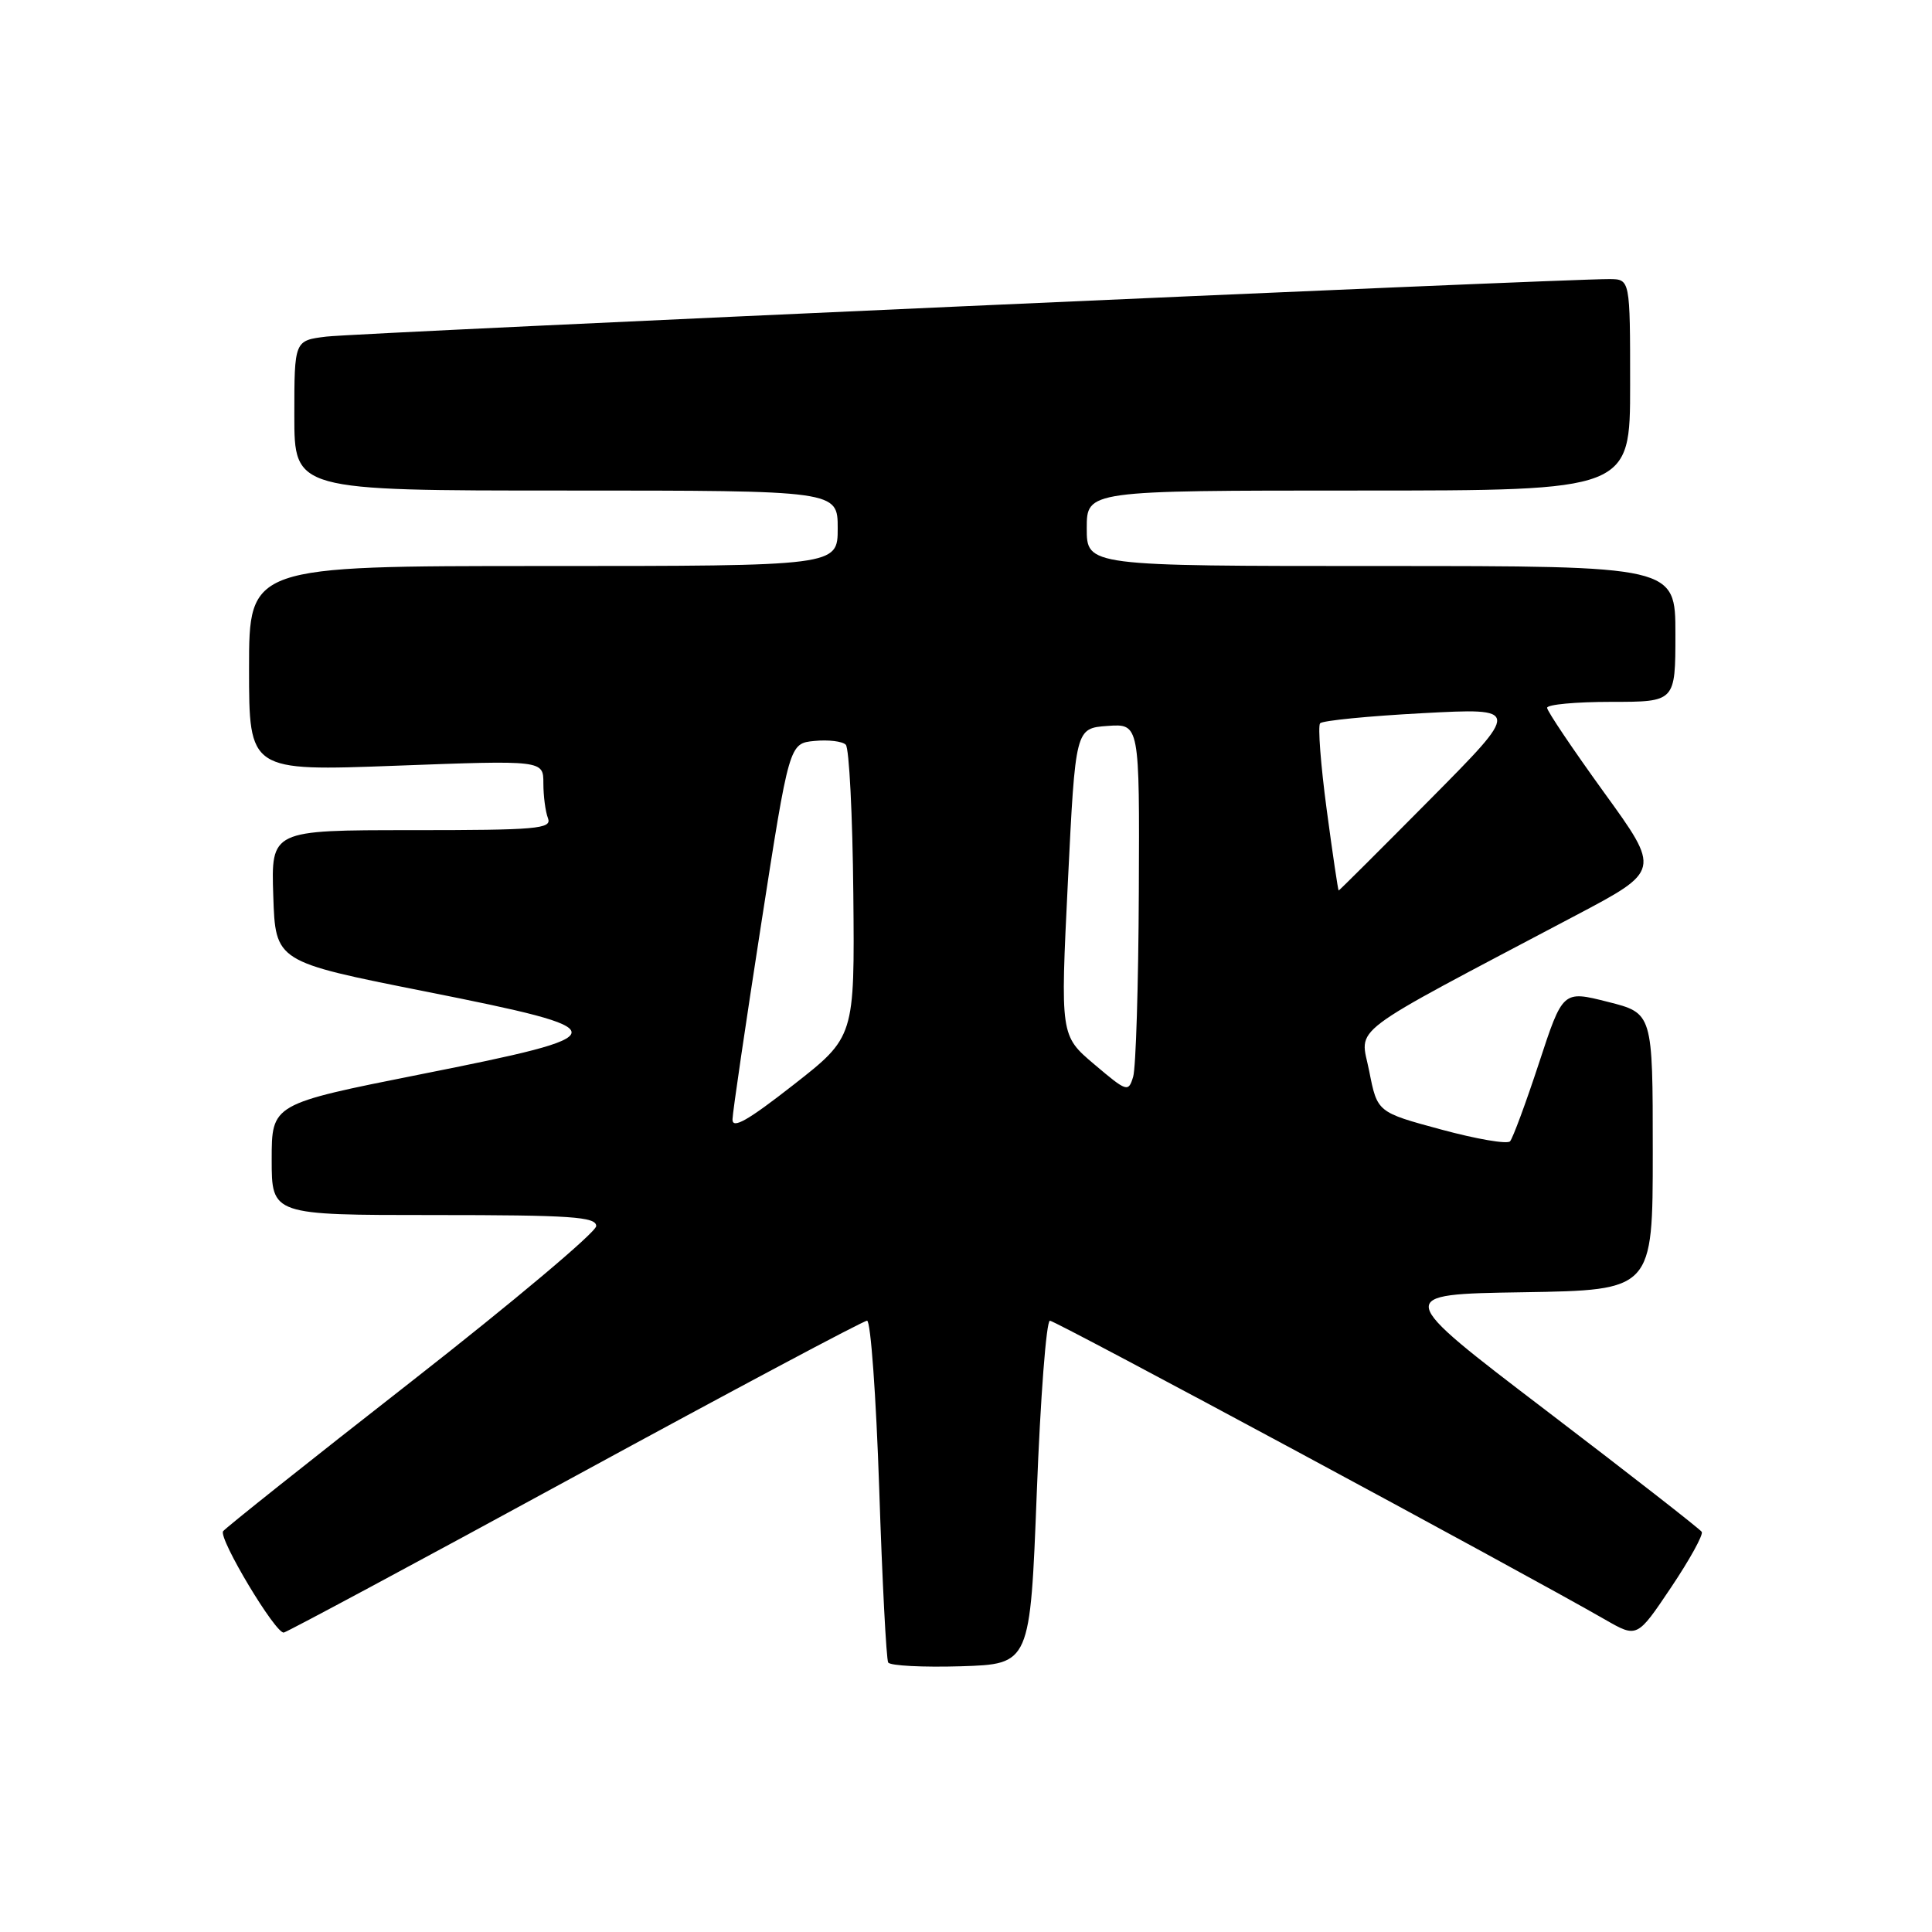 <?xml version="1.0" encoding="UTF-8" standalone="no"?>
<!DOCTYPE svg PUBLIC "-//W3C//DTD SVG 1.1//EN" "http://www.w3.org/Graphics/SVG/1.1/DTD/svg11.dtd" >
<svg xmlns="http://www.w3.org/2000/svg" xmlns:xlink="http://www.w3.org/1999/xlink" version="1.1" viewBox="0 0 256 256">
 <g >
 <path fill="currentColor"
d=" M 137.38 197.75 C 137.86 185.24 138.64 175.00 139.12 175.00 C 139.88 175.00 201.33 208.08 212.71 214.62 C 216.93 217.04 216.93 217.04 221.42 210.35 C 223.89 206.67 225.72 203.35 225.49 202.98 C 225.26 202.61 215.98 195.37 204.87 186.90 C 184.67 171.50 184.67 171.50 201.83 171.23 C 219.00 170.95 219.00 170.95 219.00 152.60 C 219.00 134.25 219.00 134.25 213.04 132.75 C 207.08 131.24 207.08 131.24 203.92 140.87 C 202.18 146.17 200.45 150.83 200.09 151.23 C 199.73 151.64 195.62 150.93 190.97 149.67 C 182.50 147.38 182.50 147.38 181.43 141.94 C 180.23 135.84 177.81 137.67 208.77 121.31 C 220.05 115.36 220.05 115.36 212.52 104.97 C 208.39 99.25 205.00 94.22 205.00 93.79 C 205.00 93.35 208.82 93.00 213.50 93.00 C 222.00 93.00 222.00 93.00 222.00 84.00 C 222.00 75.00 222.00 75.00 183.00 75.00 C 144.00 75.00 144.00 75.00 144.00 70.00 C 144.00 65.00 144.00 65.00 180.00 65.00 C 216.00 65.00 216.00 65.00 216.00 51.00 C 216.00 37.00 216.00 37.00 213.25 36.98 C 207.18 36.94 47.20 44.11 43.25 44.60 C 39.00 45.12 39.00 45.12 39.00 55.06 C 39.00 65.00 39.00 65.00 75.00 65.00 C 111.00 65.00 111.00 65.00 111.00 70.00 C 111.00 75.00 111.00 75.00 72.00 75.00 C 33.00 75.00 33.00 75.00 33.00 88.59 C 33.00 102.19 33.00 102.19 52.50 101.46 C 72.00 100.73 72.00 100.73 72.00 103.79 C 72.00 105.46 72.27 107.55 72.61 108.42 C 73.15 109.83 71.16 110.00 54.57 110.00 C 35.92 110.00 35.92 110.00 36.21 118.71 C 36.50 127.43 36.50 127.43 56.29 131.36 C 82.32 136.54 82.30 137.07 55.74 142.35 C 36.00 146.28 36.00 146.28 36.00 153.64 C 36.00 161.00 36.00 161.00 57.50 161.00 C 75.68 161.00 79.00 161.23 79.00 162.46 C 79.00 163.26 67.97 172.53 54.49 183.07 C 41.01 193.60 29.80 202.52 29.56 202.90 C 28.95 203.88 36.54 216.54 37.61 216.32 C 38.10 216.22 55.49 206.89 76.26 195.57 C 97.03 184.26 114.41 175.00 114.89 175.00 C 115.37 175.00 116.09 185.01 116.50 197.25 C 116.90 209.49 117.44 219.85 117.69 220.29 C 117.95 220.72 122.29 220.94 127.33 220.79 C 136.50 220.50 136.50 220.50 137.38 197.75 Z  M 97.06 148.31 C 97.09 147.31 98.80 135.70 100.85 122.50 C 104.58 98.50 104.58 98.50 107.92 98.18 C 109.75 98.00 111.62 98.22 112.07 98.68 C 112.52 99.13 112.97 108.03 113.07 118.45 C 113.25 137.40 113.25 137.40 105.12 143.76 C 99.06 148.50 97.02 149.66 97.06 148.31 Z  M 145.00 141.03 C 140.50 137.22 140.50 137.22 141.50 116.86 C 142.50 96.50 142.50 96.50 146.75 96.19 C 151.00 95.89 151.00 95.89 150.90 118.19 C 150.85 130.46 150.51 141.48 150.15 142.67 C 149.52 144.76 149.33 144.70 145.00 141.03 Z  M 175.79 107.25 C 175.00 101.34 174.61 96.20 174.92 95.84 C 175.24 95.48 181.35 94.88 188.50 94.50 C 201.50 93.81 201.50 93.81 189.52 105.90 C 182.92 112.56 177.46 118.00 177.38 118.00 C 177.30 118.00 176.58 113.16 175.79 107.25 Z "/>
</g>
</svg>
